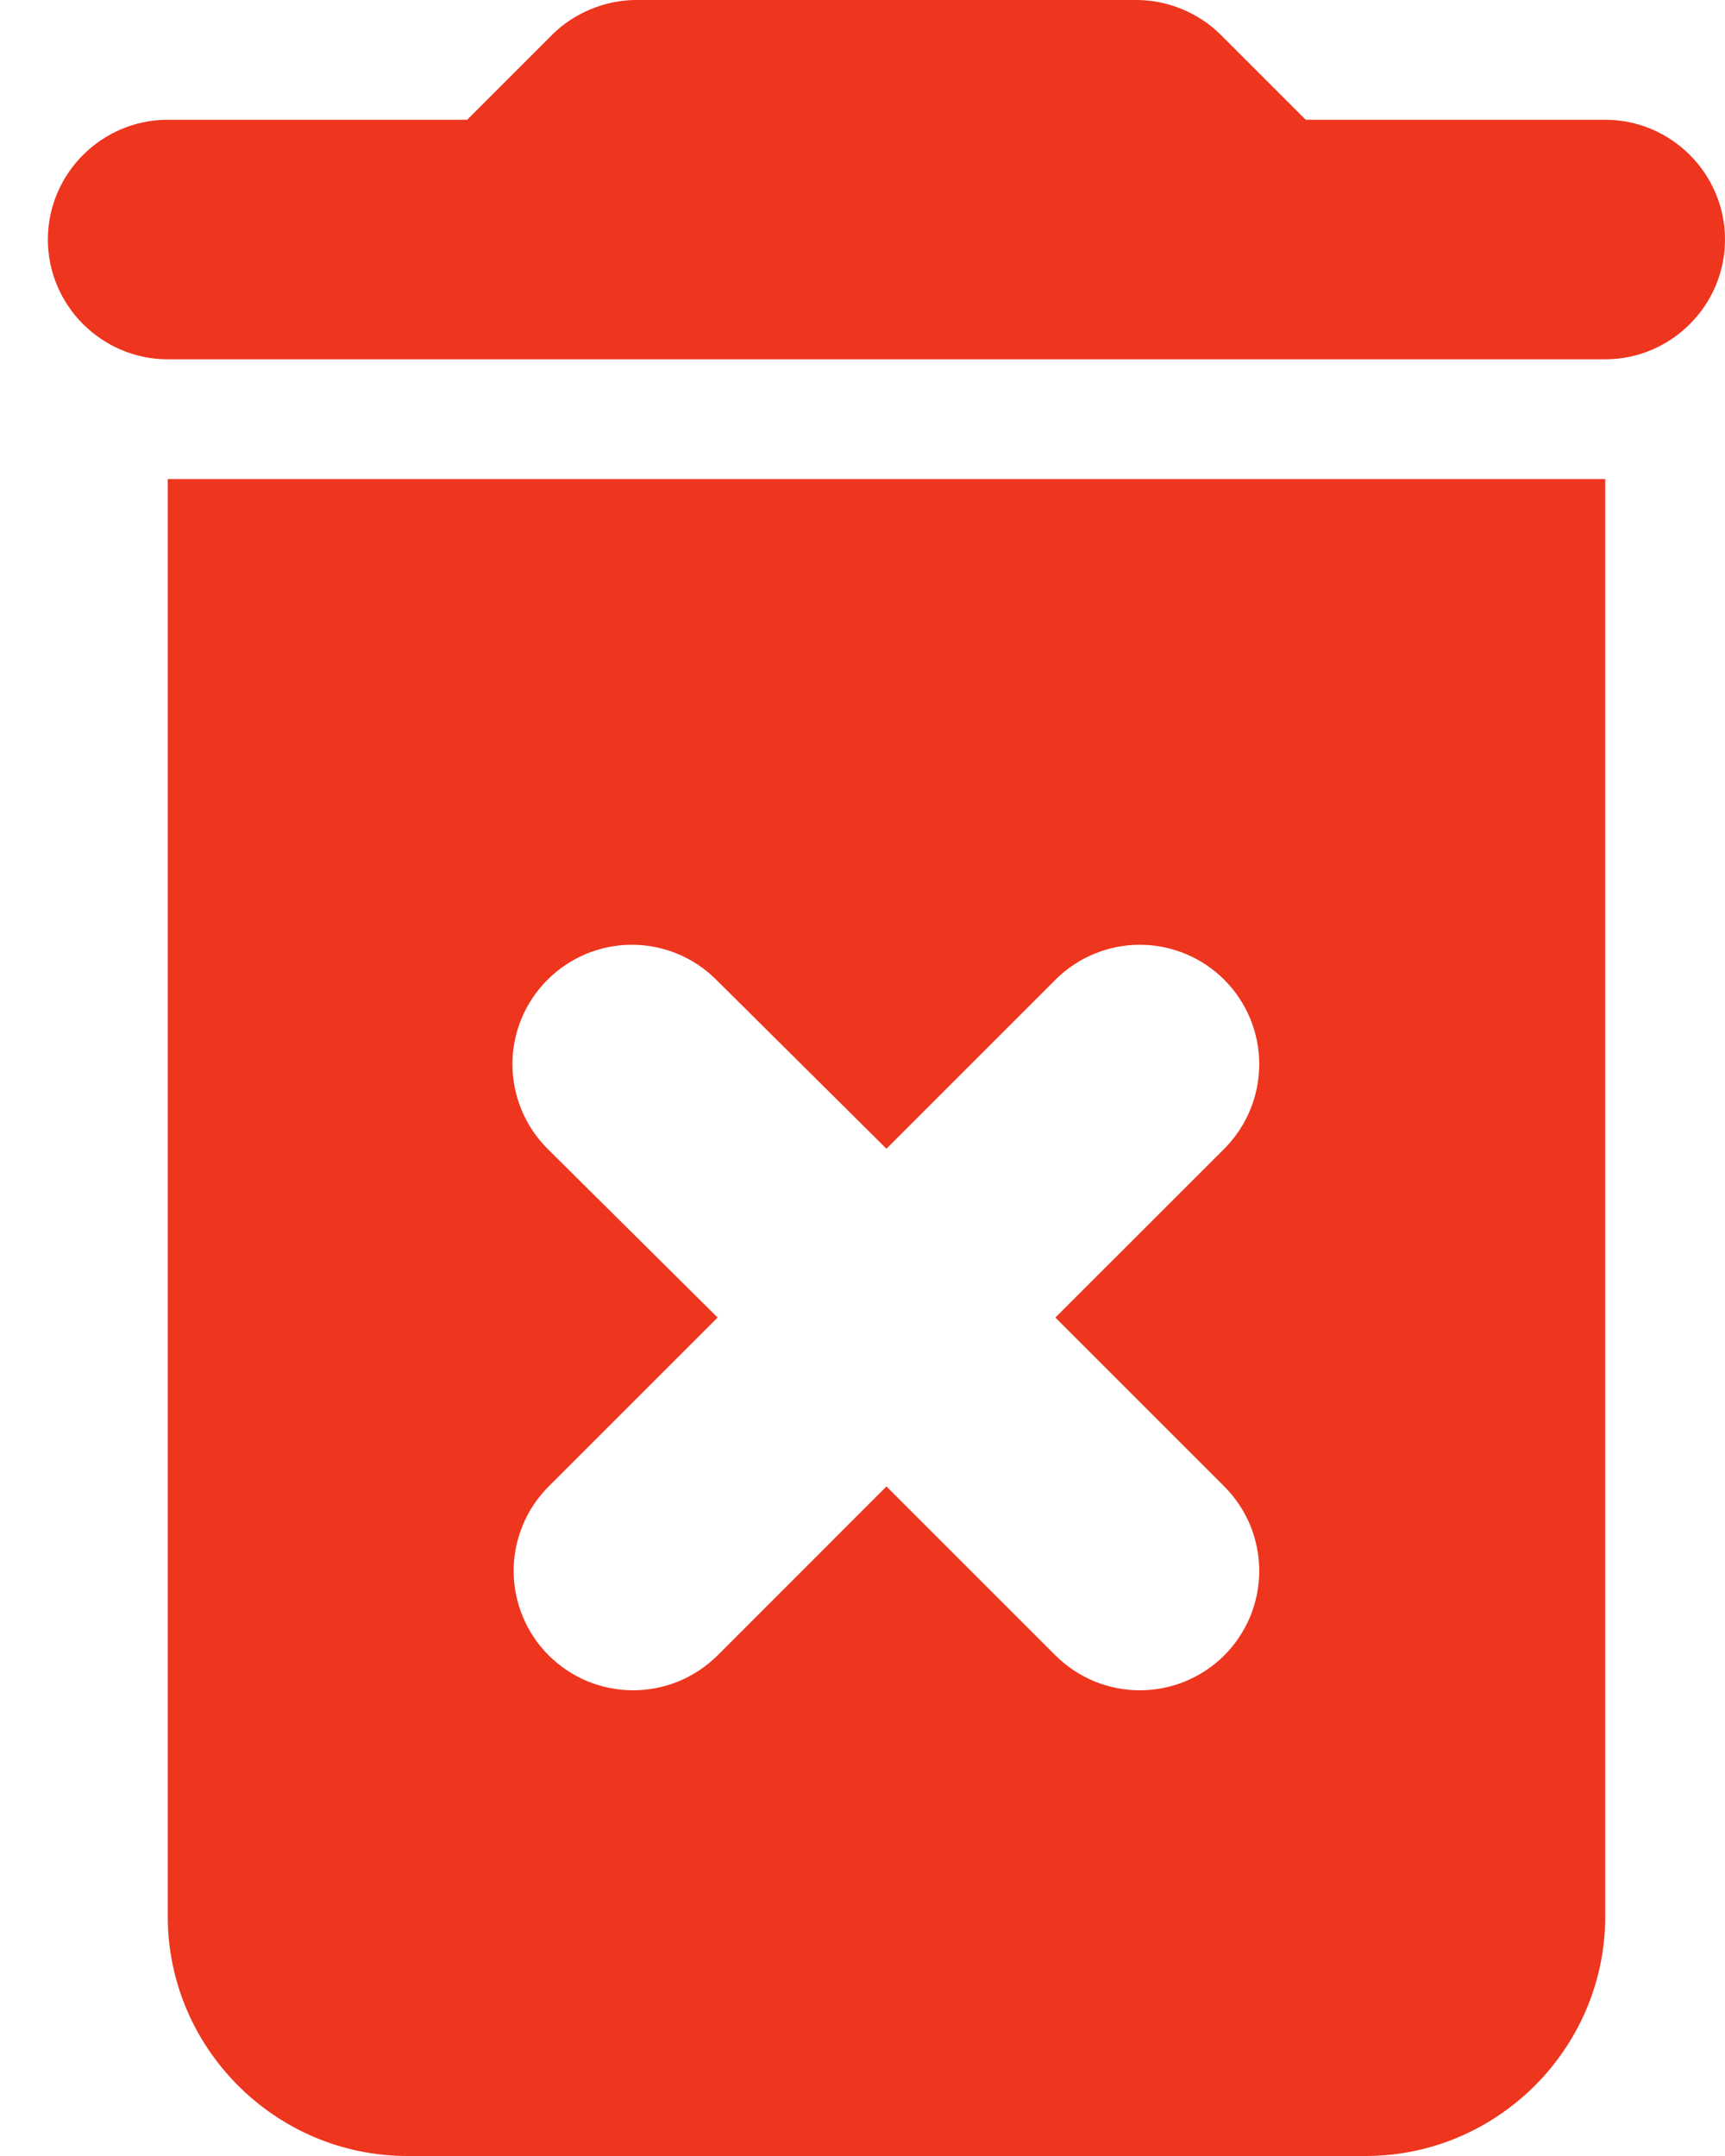 <svg width="16" height="20" viewBox="0 0 16 20" fill="none" xmlns="http://www.w3.org/2000/svg">
<path d="M1.556 17.778C1.556 19 2.556 20 3.778 20H12.667C13.889 20 14.889 19 14.889 17.778V4.444H1.556V17.778ZM5.078 10.656C4.87 10.448 4.753 10.166 4.753 9.872C4.753 9.578 4.87 9.297 5.078 9.089C5.286 8.881 5.567 8.764 5.861 8.764C6.155 8.764 6.437 8.881 6.644 9.089L8.222 10.656L9.789 9.089C9.997 8.881 10.278 8.764 10.572 8.764C10.866 8.764 11.148 8.881 11.356 9.089C11.563 9.297 11.68 9.578 11.68 9.872C11.68 10.166 11.563 10.448 11.356 10.656L9.789 12.222L11.356 13.789C11.458 13.892 11.54 14.014 11.596 14.148C11.651 14.283 11.68 14.427 11.68 14.572C11.68 14.718 11.651 14.862 11.596 14.996C11.54 15.131 11.458 15.253 11.356 15.356C11.253 15.458 11.131 15.54 10.996 15.596C10.862 15.651 10.718 15.68 10.572 15.68C10.427 15.68 10.283 15.651 10.148 15.596C10.014 15.54 9.892 15.458 9.789 15.356L8.222 13.789L6.656 15.356C6.553 15.458 6.431 15.54 6.296 15.596C6.162 15.651 6.018 15.68 5.872 15.68C5.727 15.68 5.583 15.651 5.448 15.596C5.314 15.54 5.192 15.458 5.089 15.356C4.986 15.253 4.904 15.131 4.849 14.996C4.793 14.862 4.764 14.718 4.764 14.572C4.764 14.427 4.793 14.283 4.849 14.148C4.904 14.014 4.986 13.892 5.089 13.789L6.656 12.222L5.078 10.656ZM14.889 1.111H12.111L11.322 0.322C11.122 0.122 10.833 0 10.544 0H5.9C5.611 0 5.322 0.122 5.122 0.322L4.333 1.111H1.556C0.944 1.111 0.444 1.611 0.444 2.222C0.444 2.833 0.944 3.333 1.556 3.333H14.889C15.5 3.333 16 2.833 16 2.222C16 1.611 15.5 1.111 14.889 1.111Z" fill="#EE351E"/>
</svg>
